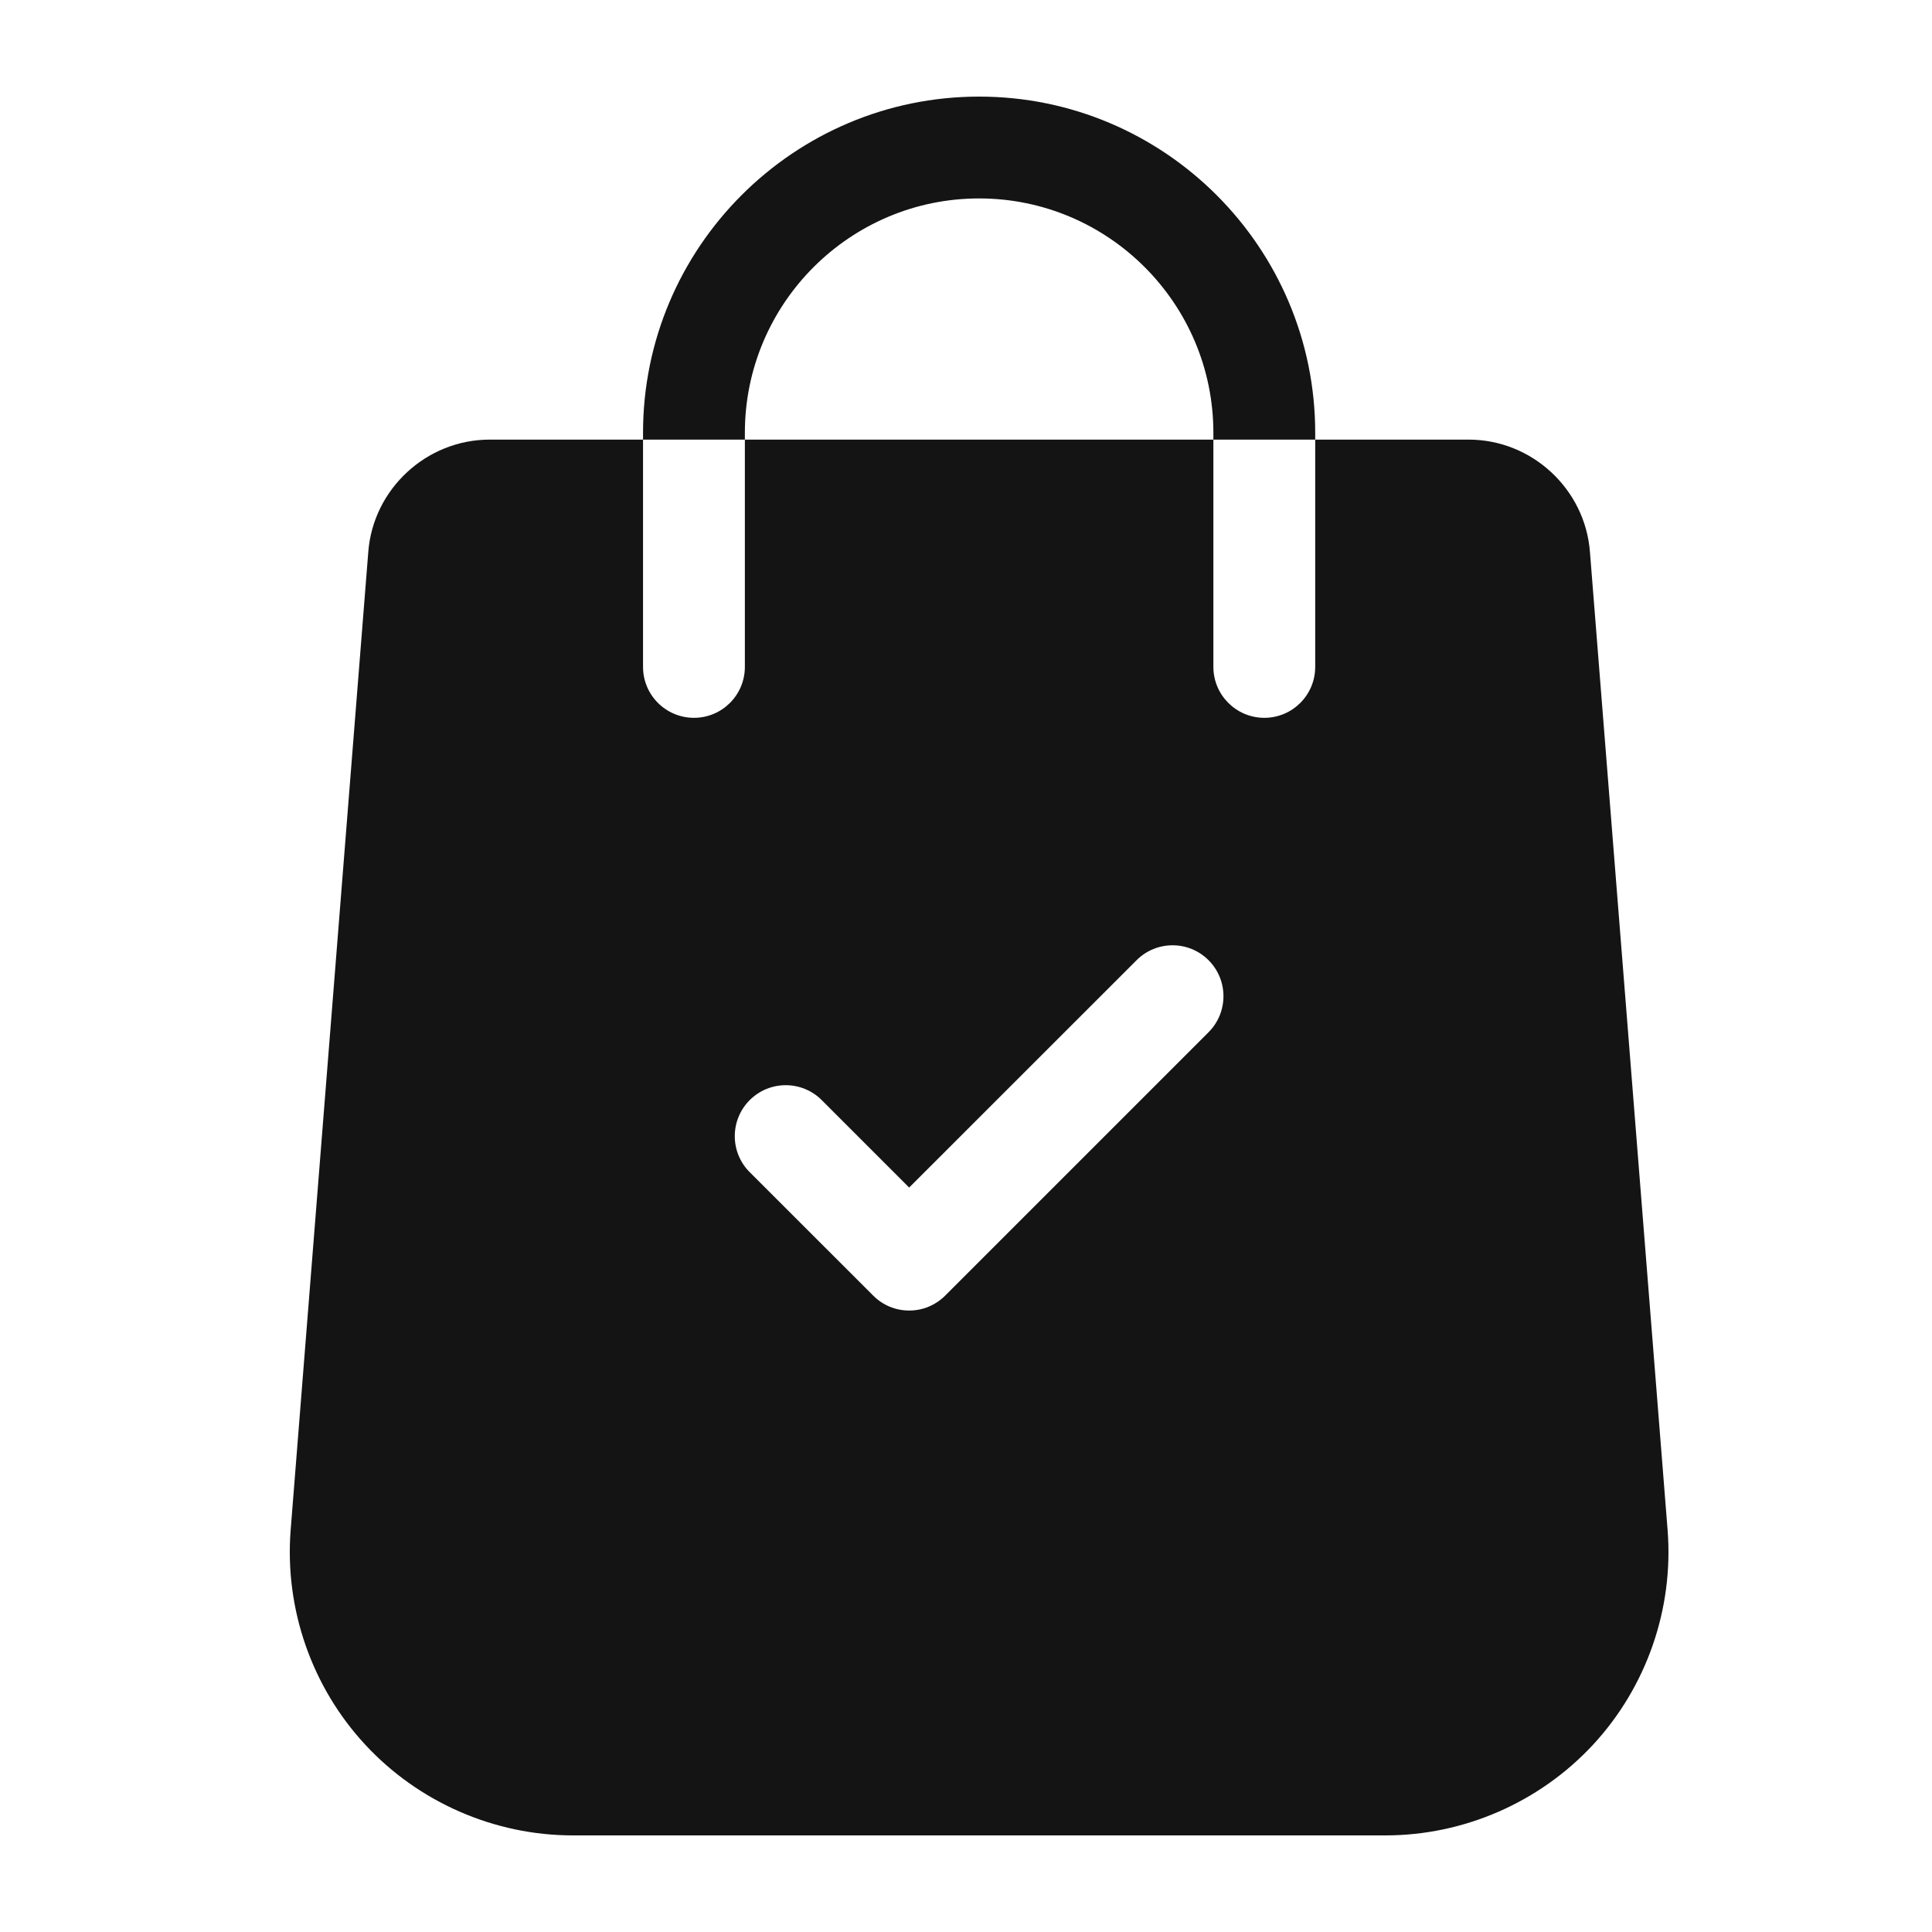 <svg width="24" height="24" viewBox="0 0 24 24" fill="none" xmlns="http://www.w3.org/2000/svg">
<path d="M20.716 19.012L19.751 6.858C19.692 6.075 19.029 5.461 18.244 5.461H16.338V8.284C16.338 8.634 16.055 8.917 15.706 8.917C15.357 8.917 15.073 8.634 15.073 8.284V5.461H9.253V8.284C9.253 8.634 8.97 8.917 8.621 8.917C8.271 8.917 7.988 8.634 7.988 8.284V5.461H6.083C5.298 5.461 4.635 6.075 4.575 6.856L3.61 19.014C3.536 19.988 3.873 20.957 4.537 21.673C5.2 22.389 6.141 22.8 7.117 22.8H17.21C18.186 22.8 19.126 22.389 19.79 21.673C20.453 20.957 20.791 19.988 20.716 19.012ZM15.013 12.823L11.742 16.094C11.683 16.153 11.613 16.2 11.536 16.232C11.46 16.264 11.377 16.28 11.294 16.28C11.211 16.28 11.129 16.264 11.052 16.232C10.975 16.2 10.905 16.153 10.847 16.094L9.313 14.561C9.066 14.314 9.066 13.914 9.313 13.666C9.56 13.419 9.961 13.419 10.208 13.666L11.294 14.752L14.119 11.928C14.366 11.681 14.766 11.681 15.013 11.928C15.26 12.175 15.26 12.575 15.013 12.823ZM12.163 1.2C9.861 1.2 7.988 3.073 7.988 5.376V5.461H9.253V5.376C9.253 3.771 10.559 2.465 12.163 2.465C13.768 2.465 15.073 3.771 15.073 5.376V5.461H16.338V5.376C16.338 3.073 14.465 1.2 12.163 1.2Z" fill="#141414"/>
</svg>
